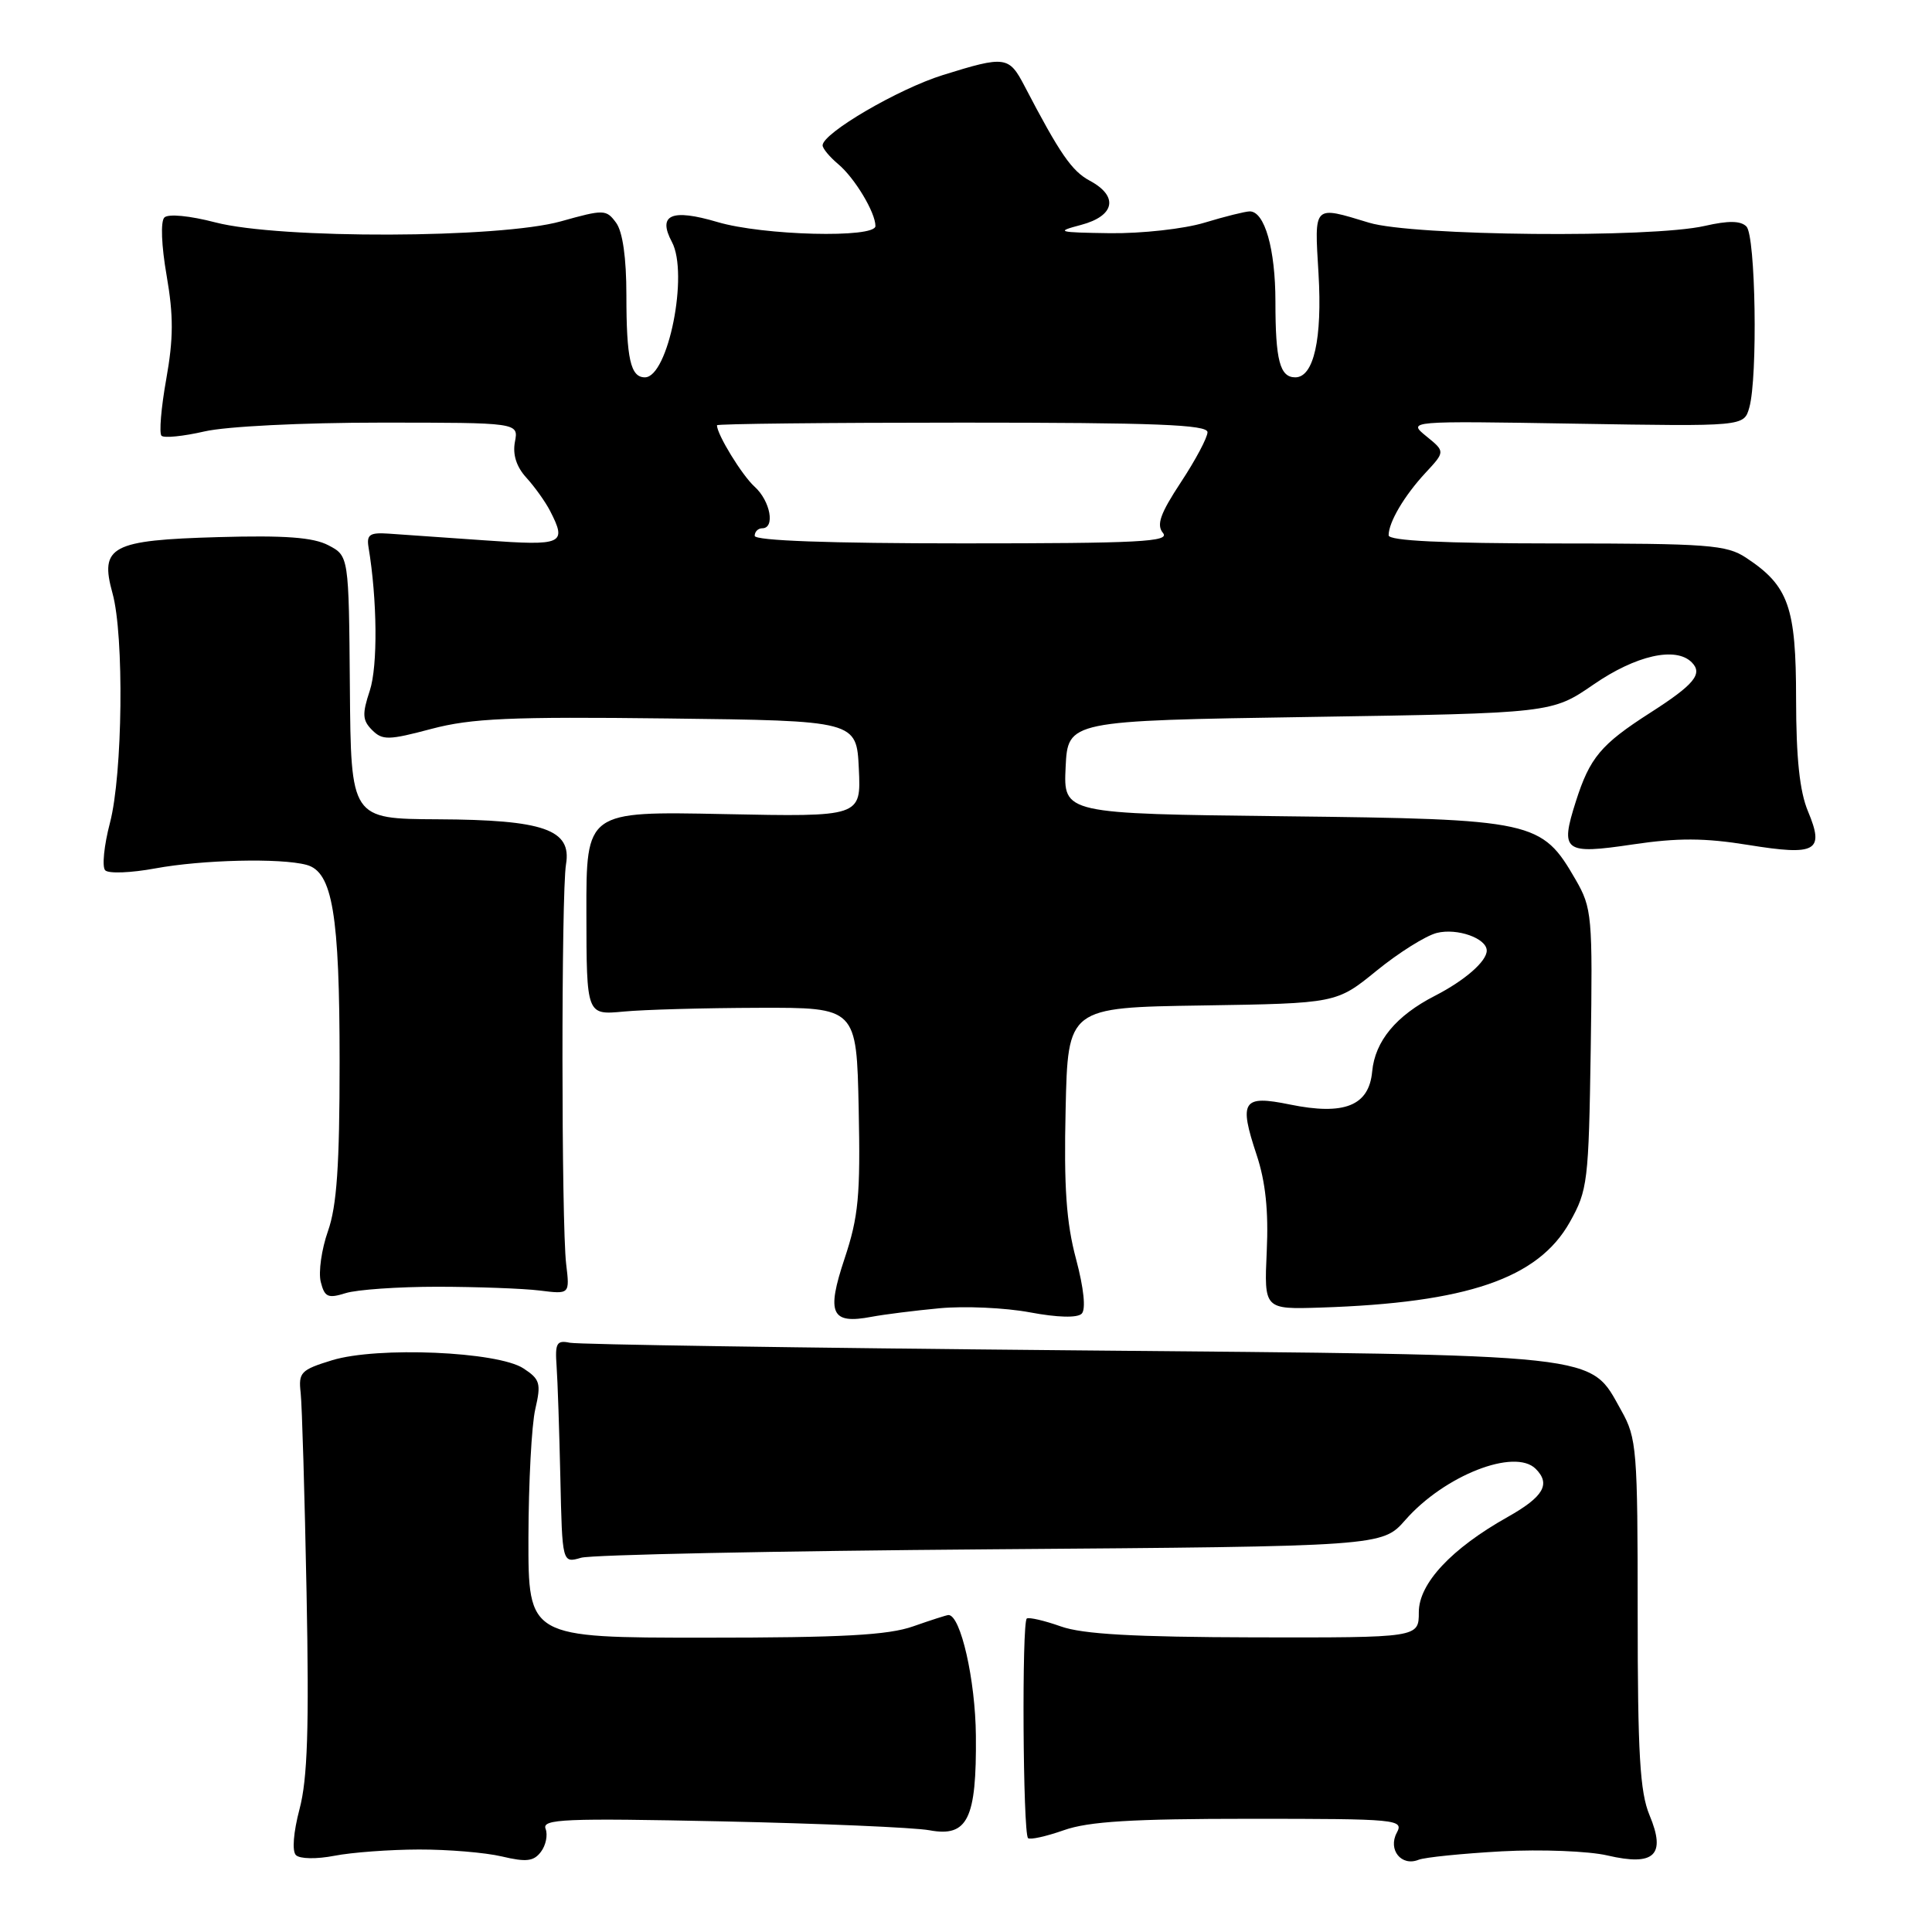 <?xml version="1.0" encoding="UTF-8" standalone="no"?>
<!DOCTYPE svg PUBLIC "-//W3C//DTD SVG 1.1//EN" "http://www.w3.org/Graphics/SVG/1.1/DTD/svg11.dtd" >
<svg xmlns="http://www.w3.org/2000/svg" xmlns:xlink="http://www.w3.org/1999/xlink" version="1.1" viewBox="0 0 256 256">
 <g >
 <path fill="currentColor"
d=" M 55.50 245.07 C 59.35 245.06 64.30 245.47 66.50 245.99 C 69.74 246.76 70.73 246.64 71.68 245.37 C 72.33 244.51 72.61 243.14 72.29 242.32 C 71.80 241.03 74.77 240.90 95.61 241.34 C 108.75 241.62 121.15 242.15 123.16 242.52 C 128.22 243.46 129.41 241.03 129.31 230.00 C 129.25 222.61 127.29 214.00 125.68 214.00 C 125.44 214.00 123.34 214.68 121.00 215.50 C 117.69 216.67 111.60 217.00 93.37 217.00 C 70.00 217.00 70.00 217.00 70.02 203.75 C 70.04 196.46 70.44 188.79 70.93 186.71 C 71.72 183.30 71.56 182.76 69.36 181.32 C 65.95 179.08 50.00 178.40 44.00 180.24 C 39.86 181.51 39.53 181.85 39.84 184.56 C 40.02 186.18 40.37 198.07 40.62 211.00 C 40.97 228.98 40.75 235.72 39.69 239.71 C 38.88 242.79 38.68 245.28 39.21 245.81 C 39.72 246.32 41.93 246.36 44.31 245.90 C 46.61 245.45 51.65 245.08 55.50 245.07 Z  M 199.00 245.31 C 204.22 245.03 210.53 245.28 213.00 245.86 C 219.22 247.31 220.79 245.82 218.57 240.52 C 217.30 237.47 217.00 232.41 217.00 213.76 C 217.00 192.05 216.88 190.56 214.84 186.92 C 210.53 179.26 213.35 179.57 141.50 178.92 C 106.30 178.60 76.60 178.15 75.50 177.92 C 73.77 177.56 73.53 177.97 73.75 181.00 C 73.89 182.93 74.11 189.59 74.25 195.82 C 74.50 207.14 74.50 207.14 77.00 206.41 C 78.38 206.01 102.82 205.51 131.32 205.29 C 183.15 204.90 183.15 204.90 186.22 201.40 C 191.40 195.50 200.71 191.85 203.49 194.63 C 205.51 196.65 204.53 198.33 199.77 201.01 C 192.31 205.20 188.00 209.82 188.00 213.62 C 188.00 217.00 188.00 217.00 166.25 216.96 C 150.23 216.92 143.46 216.54 140.57 215.51 C 138.40 214.74 136.37 214.27 136.06 214.46 C 135.38 214.88 135.54 242.87 136.22 243.56 C 136.48 243.81 138.61 243.34 140.97 242.51 C 144.25 241.35 150.01 241.00 165.66 241.00 C 185.20 241.00 186.03 241.08 185.08 242.85 C 183.88 245.10 185.69 247.35 187.97 246.43 C 188.81 246.10 193.78 245.60 199.00 245.31 Z  M 124.50 173.35 C 127.80 173.04 133.18 173.28 136.45 173.89 C 140.13 174.58 142.75 174.65 143.33 174.07 C 143.90 173.50 143.62 170.73 142.58 166.82 C 141.29 162.01 140.96 157.27 141.20 147.00 C 141.50 133.50 141.50 133.50 159.29 133.23 C 177.09 132.95 177.09 132.95 182.41 128.62 C 185.33 126.24 188.92 123.99 190.38 123.62 C 193.08 122.94 197.00 124.33 197.00 125.96 C 197.00 127.38 194.10 129.91 190.15 131.94 C 184.99 134.58 182.20 137.95 181.82 141.98 C 181.40 146.53 178.13 147.83 170.90 146.35 C 164.65 145.07 164.13 145.87 166.51 153.03 C 167.69 156.58 168.10 160.45 167.85 165.81 C 167.50 173.50 167.50 173.50 175.00 173.26 C 194.40 172.63 203.80 169.41 208.00 161.95 C 210.38 157.71 210.51 156.62 210.78 139.00 C 211.04 121.31 210.95 120.33 208.78 116.56 C 204.27 108.75 203.34 108.54 170.20 108.16 C 140.91 107.82 140.91 107.82 141.20 101.66 C 141.50 95.50 141.50 95.50 173.57 95.00 C 205.63 94.50 205.63 94.50 211.17 90.69 C 216.76 86.84 222.04 85.64 224.16 87.76 C 225.68 89.28 224.50 90.71 218.64 94.46 C 212.12 98.64 210.66 100.39 208.81 106.19 C 206.69 112.84 207.23 113.25 216.37 111.89 C 222.31 111.01 225.85 111.02 231.66 111.96 C 240.69 113.42 241.78 112.80 239.57 107.51 C 238.46 104.87 238.00 100.46 237.99 92.63 C 237.99 80.40 237.00 77.62 231.36 73.90 C 228.77 72.19 226.36 72.01 206.25 72.01 C 191.17 72.00 184.00 71.66 184.00 70.93 C 184.00 69.20 186.07 65.69 188.87 62.67 C 191.50 59.84 191.50 59.84 189.00 57.81 C 186.50 55.77 186.50 55.77 208.79 56.14 C 231.08 56.51 231.08 56.51 231.79 54.01 C 232.93 49.98 232.63 31.23 231.41 30.01 C 230.64 29.24 229.02 29.22 225.91 29.93 C 218.80 31.57 187.22 31.27 181.41 29.51 C 173.95 27.25 174.16 27.03 174.71 36.25 C 175.22 44.91 174.08 50.00 171.63 50.00 C 169.59 50.00 169.00 47.74 169.00 39.97 C 169.00 33.00 167.57 27.99 165.59 28.01 C 164.99 28.02 162.29 28.69 159.59 29.51 C 156.89 30.33 151.27 30.95 147.09 30.90 C 140.12 30.80 139.80 30.71 143.25 29.80 C 147.73 28.61 148.25 26.01 144.41 23.95 C 142.02 22.67 140.45 20.40 135.74 11.37 C 133.69 7.44 133.19 7.37 124.95 9.94 C 119.03 11.78 109.01 17.64 109.00 19.26 C 109.00 19.68 109.94 20.80 111.08 21.76 C 113.25 23.58 116.00 28.15 116.00 29.95 C 116.00 31.59 101.09 31.21 95.06 29.42 C 88.98 27.62 87.10 28.44 89.03 32.06 C 91.28 36.26 88.54 50.00 85.45 50.00 C 83.55 50.00 83.00 47.53 83.00 39.11 C 83.00 34.17 82.51 30.71 81.64 29.52 C 80.33 27.74 80.03 27.73 74.32 29.33 C 66.22 31.60 37.07 31.69 28.54 29.47 C 25.13 28.58 22.29 28.31 21.78 28.82 C 21.26 29.34 21.39 32.56 22.08 36.52 C 23.00 41.83 22.99 44.84 22.03 50.23 C 21.35 54.02 21.07 57.40 21.40 57.74 C 21.74 58.07 24.29 57.81 27.08 57.17 C 29.97 56.50 40.02 56.00 50.44 56.00 C 68.72 56.00 68.72 56.00 68.23 58.55 C 67.91 60.23 68.43 61.86 69.75 63.30 C 70.85 64.51 72.26 66.48 72.88 67.68 C 75.15 72.10 74.63 72.34 64.25 71.60 C 58.89 71.23 53.15 70.82 51.50 70.71 C 49.00 70.54 48.56 70.84 48.83 72.50 C 49.99 79.47 50.07 88.26 49.00 91.51 C 47.97 94.62 48.02 95.45 49.31 96.74 C 50.68 98.11 51.49 98.09 57.17 96.58 C 62.47 95.18 67.58 94.95 88.50 95.20 C 113.50 95.50 113.50 95.50 113.80 101.87 C 114.10 108.24 114.10 108.24 95.89 107.87 C 77.68 107.50 77.68 107.50 77.70 121.00 C 77.72 134.50 77.72 134.50 82.61 134.04 C 85.30 133.78 93.35 133.56 100.50 133.54 C 113.50 133.50 113.50 133.50 113.78 146.90 C 114.02 158.44 113.76 161.21 111.91 166.77 C 109.47 174.09 110.13 175.50 115.50 174.48 C 117.15 174.17 121.20 173.66 124.50 173.35 Z  M 58.00 170.50 C 63.23 170.51 69.30 170.73 71.50 171.00 C 75.50 171.50 75.50 171.50 75.02 167.50 C 74.38 162.18 74.36 118.31 75.00 114.52 C 75.77 109.92 72.08 108.63 58.00 108.56 C 46.50 108.50 46.50 108.50 46.36 91.09 C 46.22 73.67 46.22 73.67 43.51 72.25 C 41.50 71.20 37.77 70.92 28.94 71.17 C 14.73 71.57 13.18 72.39 14.91 78.62 C 16.46 84.20 16.26 102.58 14.57 109.03 C 13.78 112.04 13.50 114.87 13.94 115.32 C 14.39 115.78 17.36 115.66 20.56 115.07 C 26.80 113.92 37.18 113.67 40.62 114.60 C 44.06 115.52 45.00 121.13 45.00 140.74 C 45.00 154.42 44.63 159.80 43.46 163.12 C 42.61 165.53 42.18 168.56 42.50 169.85 C 43.01 171.88 43.45 172.08 45.79 171.35 C 47.28 170.88 52.77 170.50 58.00 170.50 Z  M 100.00 71.00 C 100.00 70.45 100.45 70.00 101.00 70.00 C 102.74 70.00 102.08 66.38 99.99 64.49 C 98.32 62.98 95.00 57.56 95.00 56.35 C 95.00 56.16 109.62 56.00 127.50 56.00 C 153.14 56.00 160.00 56.27 160.00 57.27 C 160.00 57.97 158.42 60.95 156.48 63.89 C 153.73 68.07 153.21 69.54 154.10 70.62 C 155.07 71.79 150.99 72.00 127.62 72.00 C 109.87 72.00 100.00 71.64 100.00 71.00 Z "/>
</g>
</svg>